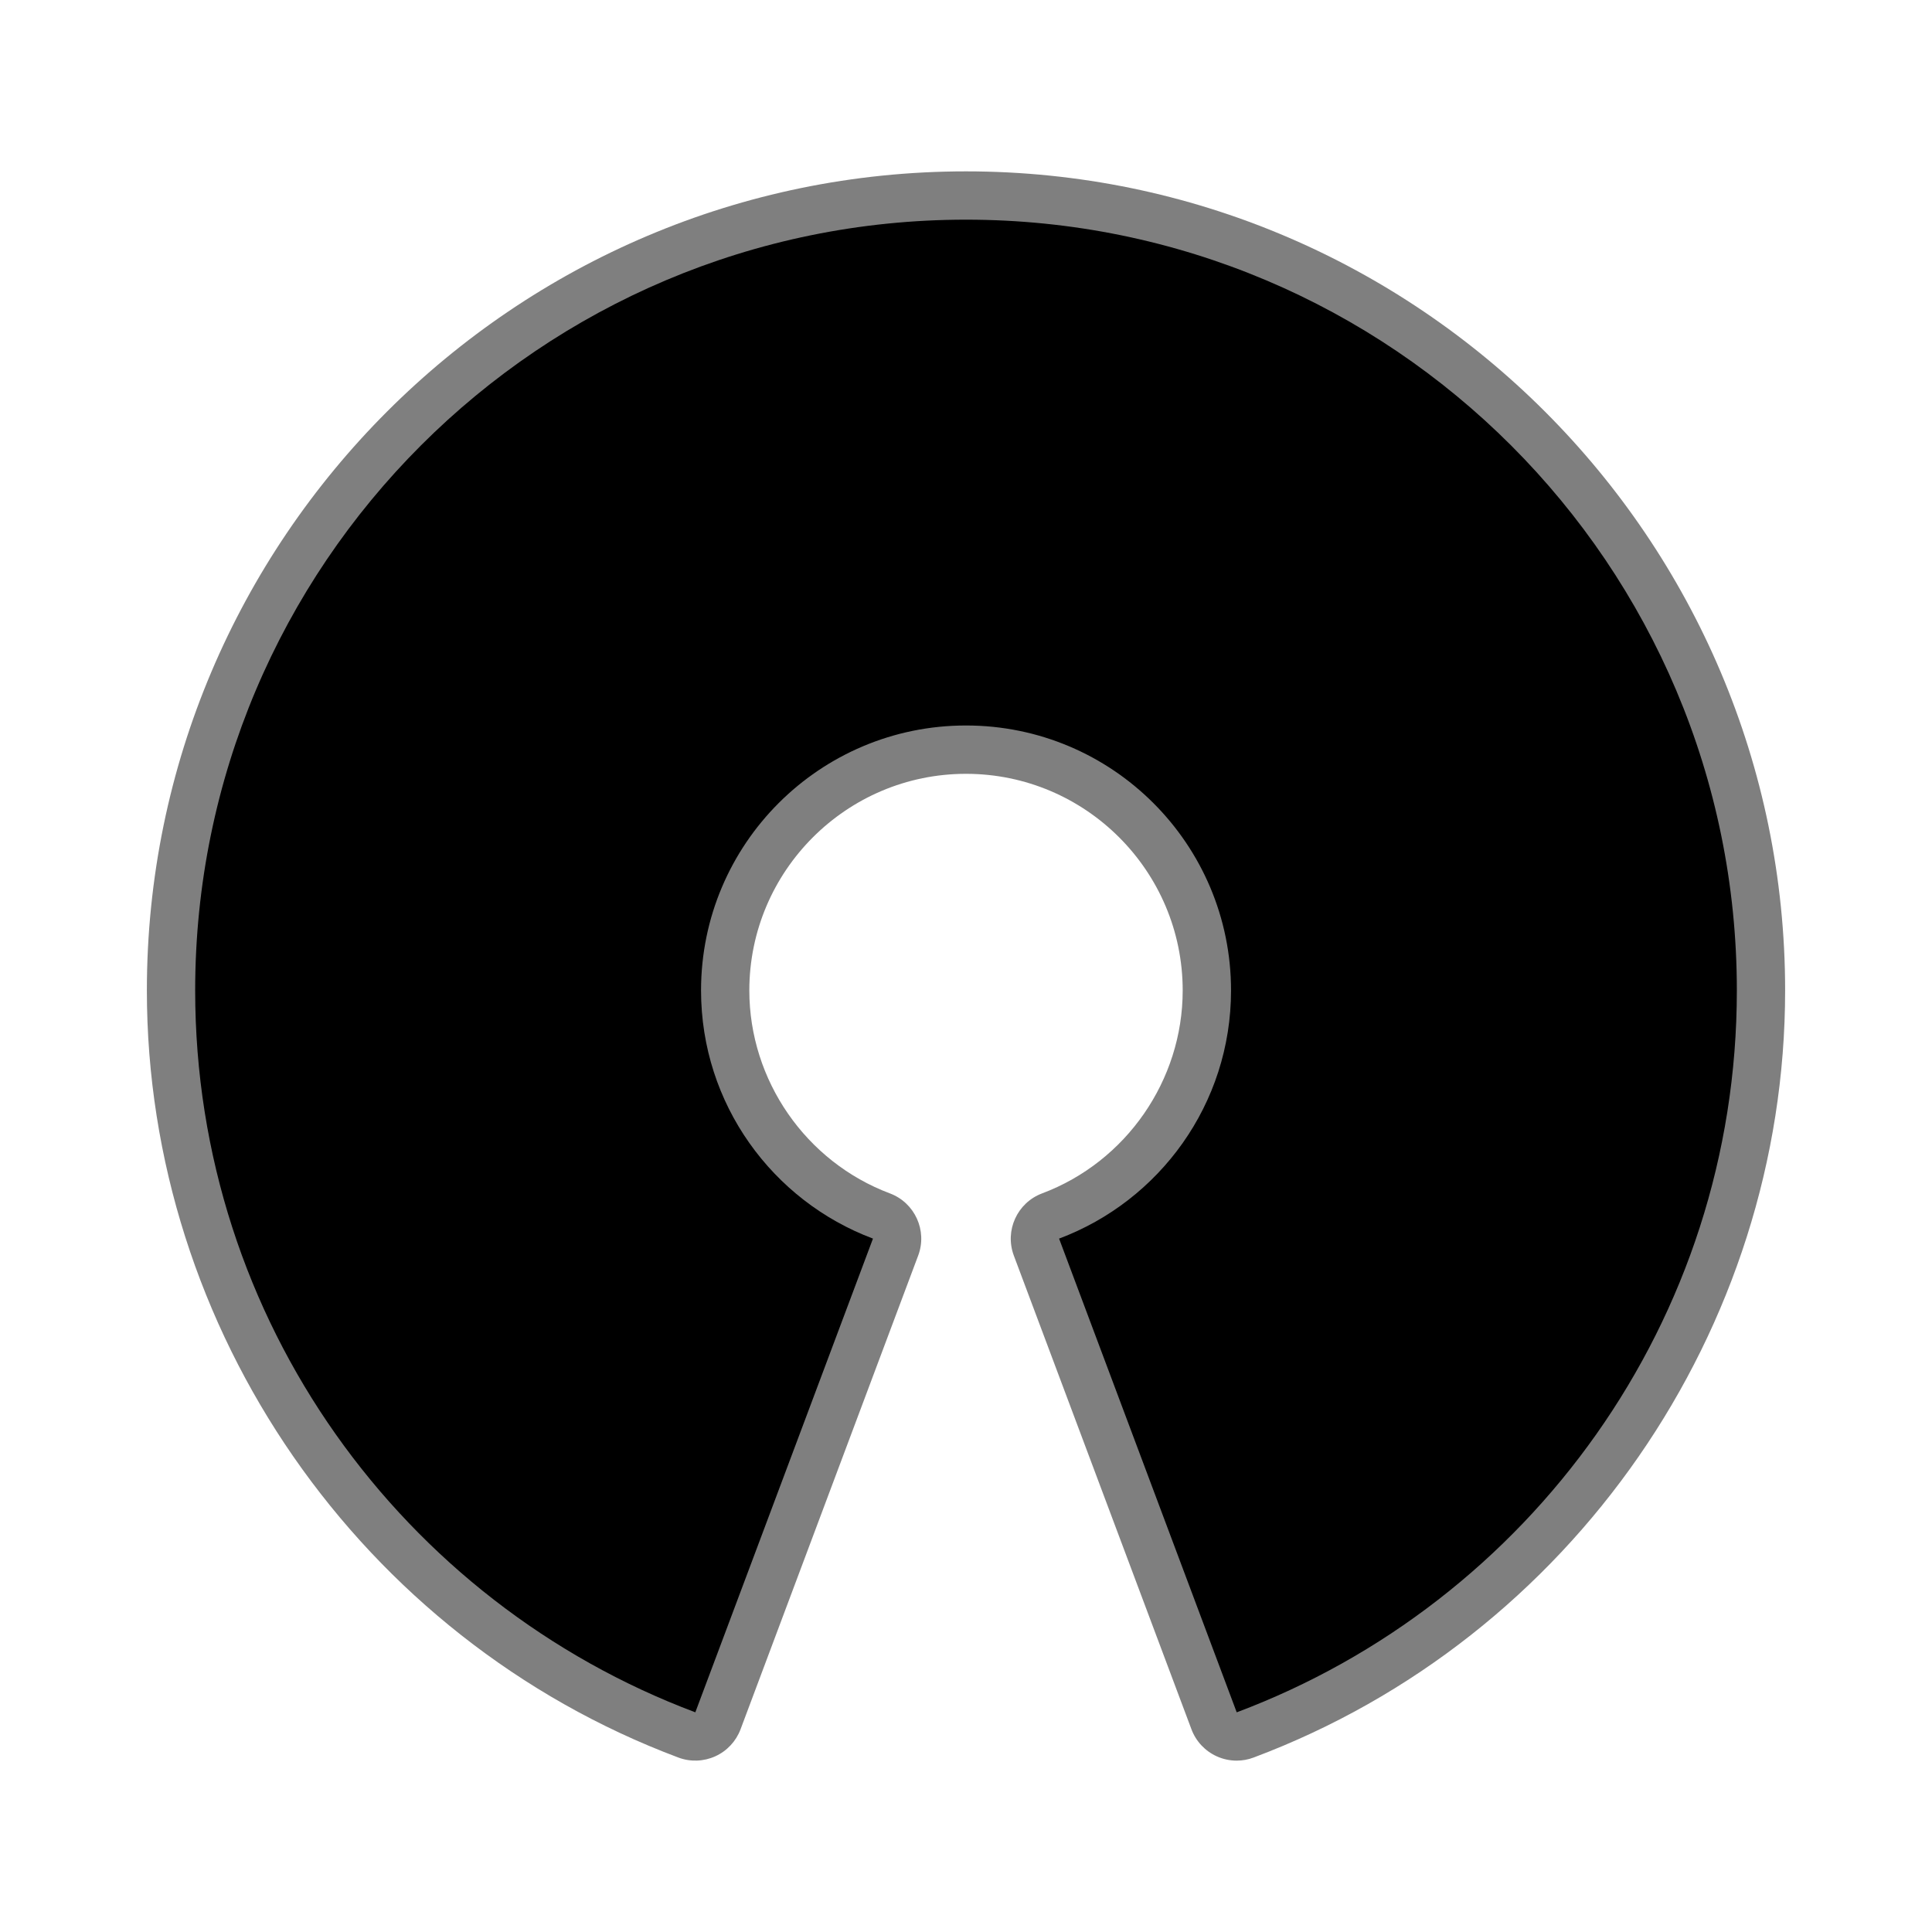 <?xml version="1.0" encoding="utf-8"?>
<!-- Generator: Adobe Illustrator 15.0.0, SVG Export Plug-In  -->
<!DOCTYPE svg PUBLIC "-//W3C//DTD SVG 1.1//EN" "http://www.w3.org/Graphics/SVG/1.1/DTD/svg11.dtd">
<svg version="1.1"
	 xmlns="http://www.w3.org/2000/svg" x="0px" y="0px" width="100px" height="100px" viewBox="-7.602 -8.87 100 100"
	 xml:space="preserve">
<defs>
</defs>
<path d="M42.397,2.5C20.362,2.5,2.5,20.363,2.5,42.397c0,17.104,10.765,31.688,25.888,37.362l9.195-24.519
	c-5.198-1.951-8.899-6.965-8.899-12.844c0-7.576,6.142-13.715,13.715-13.715c7.575,0,13.717,6.141,13.717,13.715
	c0,5.879-3.701,10.893-8.9,12.844L56.41,79.76c15.121-5.674,25.887-20.259,25.887-37.362C82.297,20.363,64.436,2.5,42.397,2.5z"/>
<path opacity="0.5" d="M56.409,82.26c-0.354,0-0.706-0.074-1.034-0.224c-0.604-0.274-1.074-0.776-1.307-1.397L44.874,56.12
	c-0.483-1.293,0.17-2.733,1.462-3.22c4.354-1.633,7.278-5.854,7.278-10.503c0-6.184-5.031-11.214-11.216-11.214
	s-11.215,5.031-11.215,11.214c0,4.648,2.925,8.87,7.277,10.503c1.292,0.486,1.947,1.927,1.462,3.22l-9.194,24.519
	c-0.233,0.62-0.703,1.123-1.308,1.397c-0.602,0.272-1.292,0.298-1.912,0.063C11.056,75.928,0,59.973,0,42.397
	C0,19.02,19.021,0,42.398,0c23.377,0,42.398,19.02,42.398,42.397c0,17.575-11.056,33.53-27.51,39.702
	C57.004,82.207,56.706,82.26,56.409,82.26z M42.398,5C21.777,5,5,21.777,5,42.397c0,14.665,8.728,28.05,21.955,34.063l7.479-19.941
	c-5.019-2.844-8.25-8.247-8.25-14.122c0-8.94,7.273-16.214,16.215-16.214s16.216,7.274,16.216,16.214
	c0,5.875-3.232,11.278-8.25,14.122l7.479,19.941c13.229-6.014,21.954-19.398,21.954-34.063C79.797,21.777,63.02,5,42.398,5z"/>
</svg>
